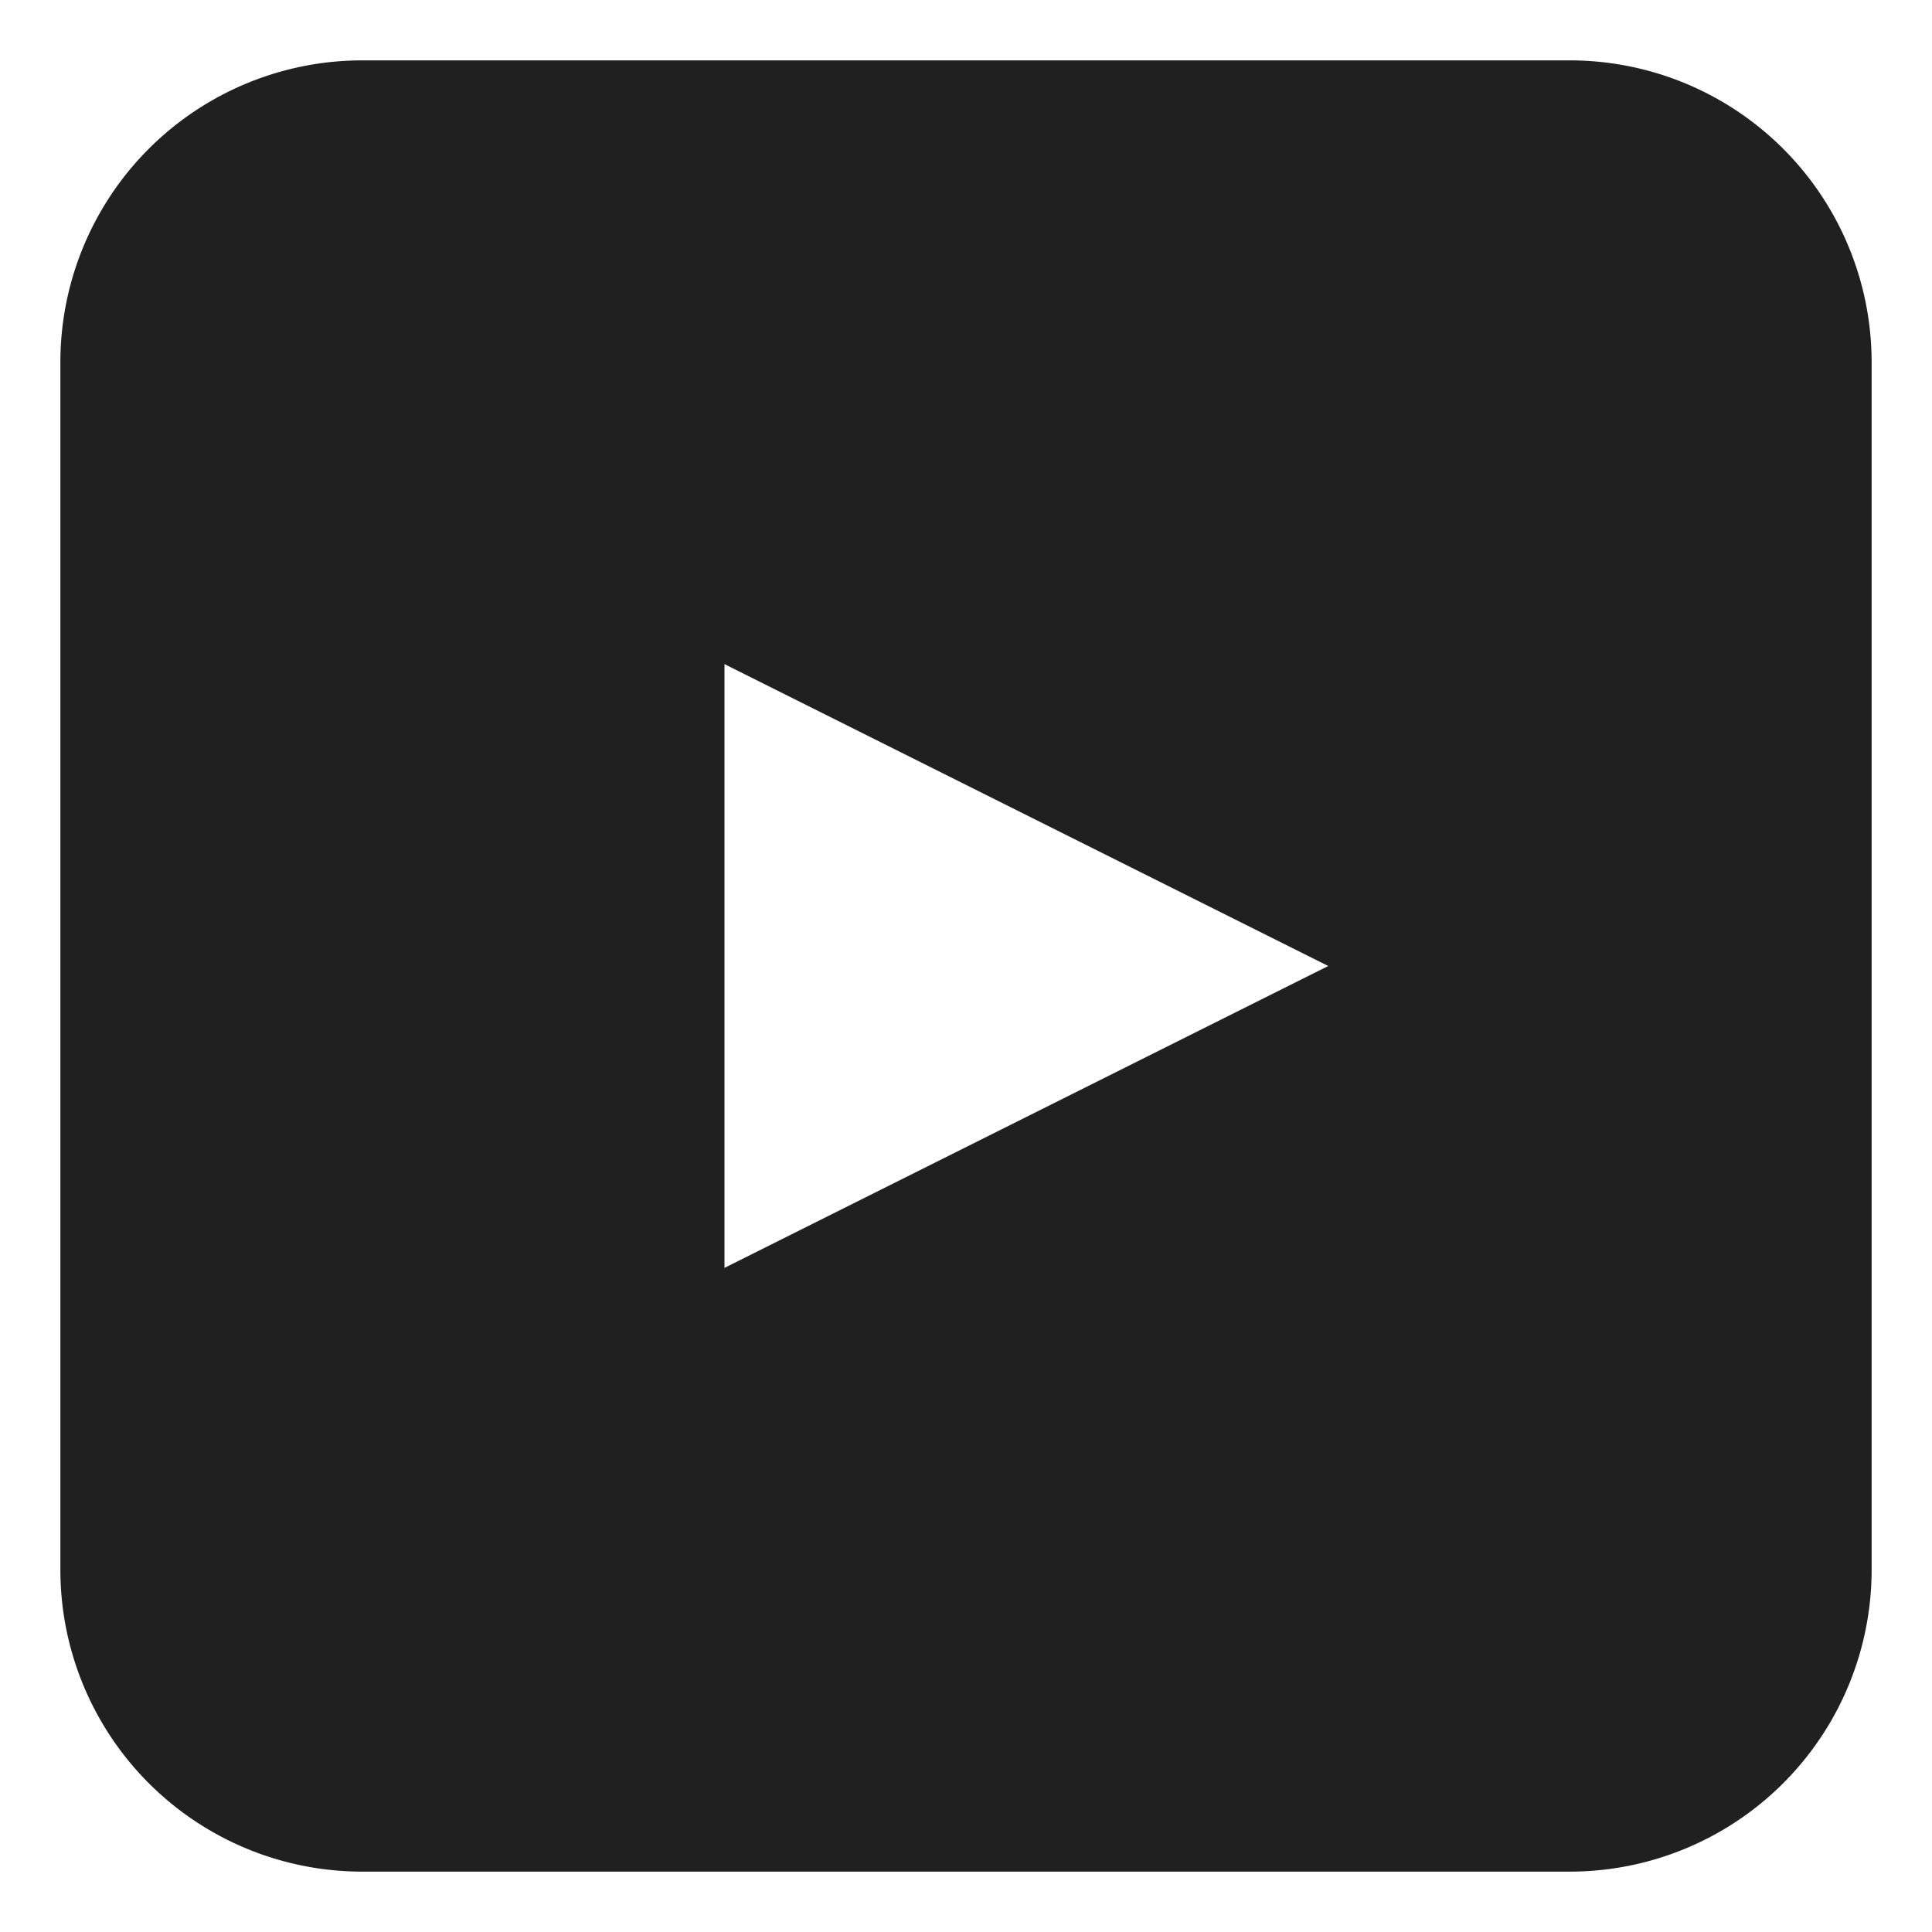 <svg xmlns="http://www.w3.org/2000/svg" viewBox="0 0 64 64" aria-labelledby="title" aria-describedby="desc"><path data-name="layer1" d="M52 2H12A10 10 0 0 0 2 12v40a10 10 0 0 0 10 10h40a10 10 0 0 0 10-10V12A10 10 0 0 0 52 2zM24 42V22l20 10z" fill="#202020"/></svg>